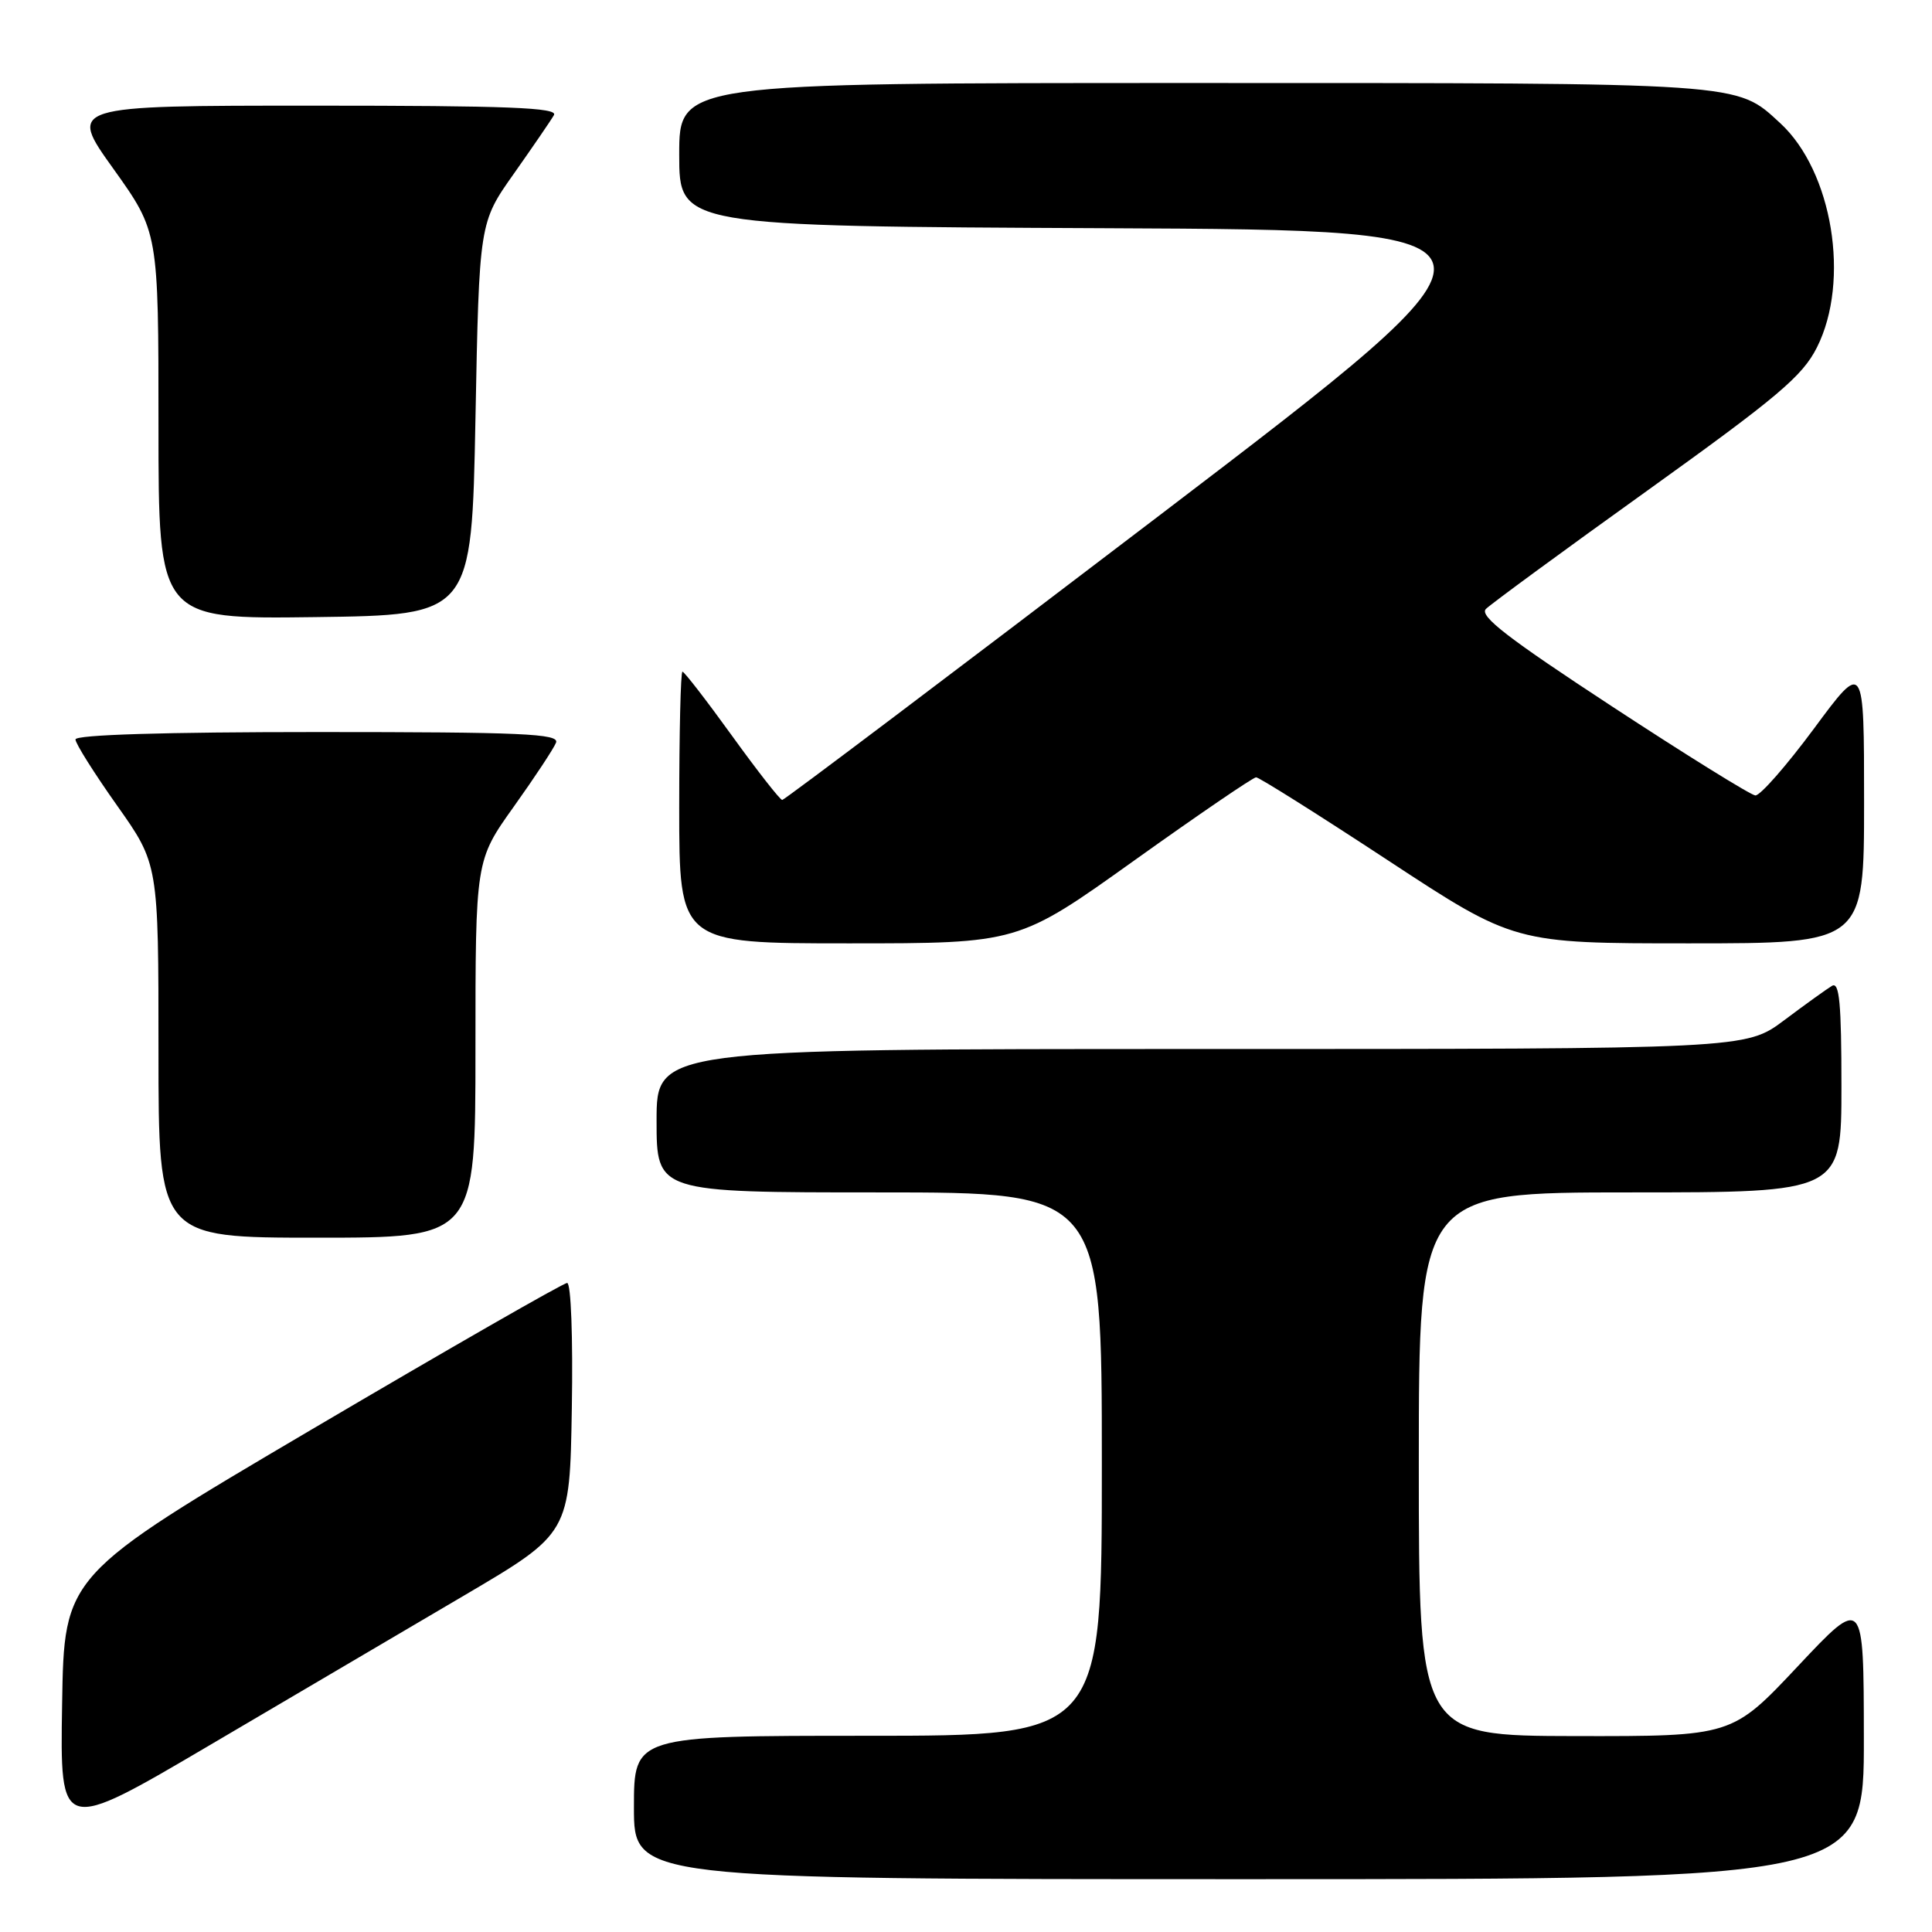 <?xml version="1.0" encoding="UTF-8" standalone="no"?>
<!DOCTYPE svg PUBLIC "-//W3C//DTD SVG 1.1//EN" "http://www.w3.org/Graphics/SVG/1.1/DTD/svg11.dtd" >
<svg xmlns="http://www.w3.org/2000/svg" xmlns:xlink="http://www.w3.org/1999/xlink" version="1.1" viewBox="0 0 256 256">
 <g >
 <path fill="currentColor"
d=" M 246.97 230.25 C 246.95 211.50 246.95 211.50 238.22 220.79 C 229.50 230.07 229.50 230.07 208.75 230.04 C 188.00 230.00 188.00 230.00 188.00 194.00 C 188.00 158.00 188.00 158.00 216.00 158.00 C 244.00 158.00 244.00 158.00 244.00 143.94 C 244.00 132.96 243.73 130.05 242.75 130.63 C 242.06 131.04 239.21 133.09 236.41 135.19 C 231.32 139.00 231.32 139.00 159.16 139.00 C 87.00 139.00 87.00 139.00 87.00 148.50 C 87.00 158.00 87.00 158.00 116.50 158.00 C 146.00 158.00 146.00 158.00 146.00 194.00 C 146.00 230.00 146.00 230.00 115.00 230.00 C 84.00 230.00 84.00 230.00 84.00 239.50 C 84.00 249.00 84.00 249.00 165.50 249.00 C 247.00 249.00 247.00 249.00 246.97 230.25 Z  M 61.50 211.41 C 75.50 203.17 75.50 203.17 75.77 186.59 C 75.93 177.21 75.66 170.00 75.15 170.00 C 74.65 170.00 59.45 178.72 41.37 189.37 C 8.50 208.74 8.50 208.74 8.23 225.83 C 7.95 242.92 7.95 242.92 27.73 231.28 C 38.60 224.88 53.80 215.94 61.50 211.41 Z  M 63.00 139.00 C 63.00 114.01 63.00 114.01 68.07 106.90 C 70.86 102.99 73.38 99.17 73.68 98.40 C 74.13 97.22 69.18 97.00 42.11 97.00 C 21.80 97.00 10.00 97.36 10.00 97.98 C 10.00 98.52 12.48 102.45 15.50 106.72 C 21.00 114.49 21.00 114.49 21.00 139.24 C 21.00 164.00 21.00 164.00 42.00 164.00 C 63.00 164.00 63.00 164.00 63.00 139.00 Z  M 150.32 114.00 C 158.79 107.95 166.04 103.00 166.44 103.00 C 166.84 103.00 174.70 107.95 183.91 114.00 C 200.66 125.00 200.66 125.00 223.83 125.00 C 247.00 125.00 247.00 125.00 247.00 106.28 C 247.00 87.57 247.00 87.57 240.37 96.53 C 236.72 101.46 233.22 105.45 232.59 105.40 C 231.96 105.34 223.40 100.03 213.58 93.59 C 199.78 84.55 195.98 81.62 196.89 80.69 C 197.54 80.04 207.17 72.97 218.29 65.00 C 235.54 52.62 238.83 49.85 240.75 46.04 C 245.20 37.21 242.82 22.68 235.87 16.30 C 229.99 10.90 231.51 11.00 158.03 11.00 C 90.00 11.00 90.00 11.00 90.00 20.49 C 90.00 29.98 90.00 29.98 146.61 30.24 C 203.22 30.50 203.22 30.50 153.69 68.25 C 126.45 89.01 103.93 106.00 103.65 106.00 C 103.37 106.00 100.37 102.17 97.00 97.50 C 93.63 92.83 90.67 89.00 90.43 89.00 C 90.19 89.00 90.00 97.10 90.00 107.00 C 90.00 125.00 90.00 125.00 112.46 125.00 C 134.93 125.00 134.93 125.00 150.32 114.00 Z  M 63.00 55.50 C 63.50 29.50 63.50 29.50 68.10 23.00 C 70.62 19.42 73.01 15.94 73.40 15.25 C 73.97 14.26 67.32 14.00 41.58 14.00 C 9.03 14.00 9.03 14.00 15.02 22.36 C 21.00 30.73 21.00 30.73 21.00 56.38 C 21.00 82.04 21.00 82.04 41.75 81.77 C 62.50 81.50 62.50 81.50 63.00 55.50 Z "/>
</g>
</svg>